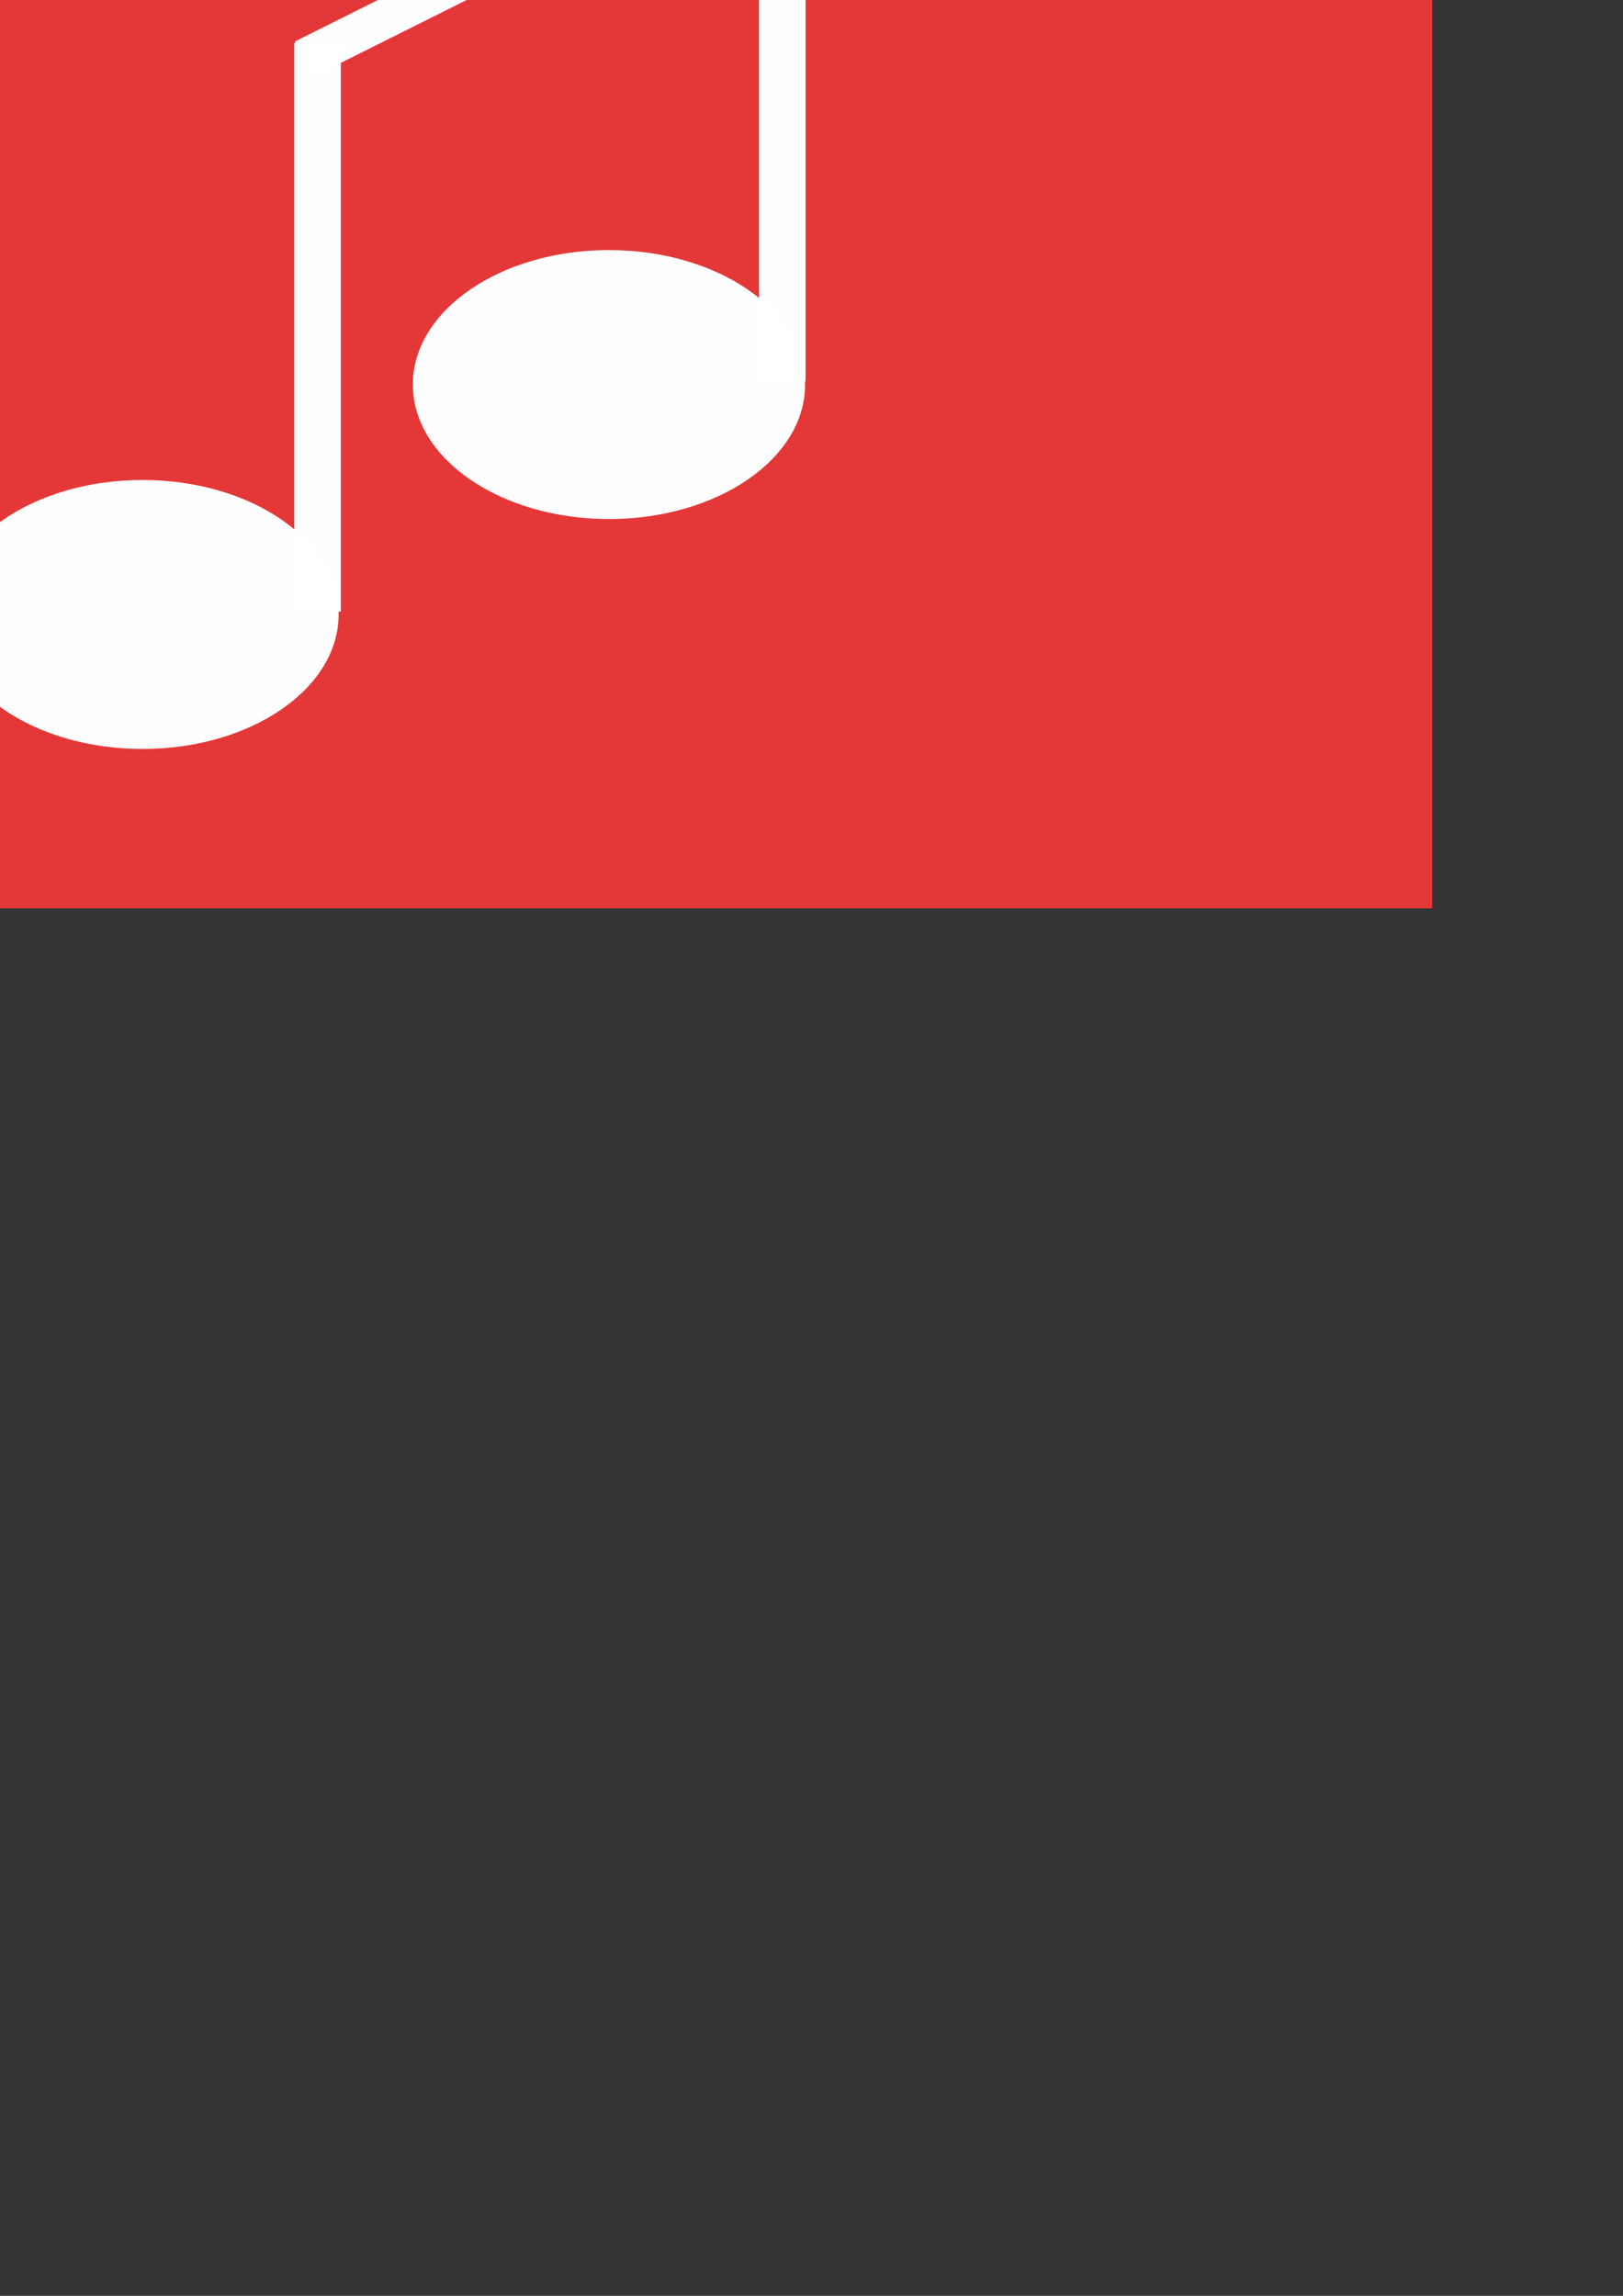 <?xml version="1.0" encoding="UTF-8" standalone="no"?>
<svg
   xmlns:dc="http://purl.org/dc/elements/1.1/"
   xmlns:cc="http://creativecommons.org/ns#"
   xmlns:rdf="http://www.w3.org/1999/02/22-rdf-syntax-ns#"
   xmlns:svg="http://www.w3.org/2000/svg"
   xmlns="http://www.w3.org/2000/svg"
   xmlns:sodipodi="http://sodipodi.sourceforge.net/DTD/sodipodi-0.dtd"
   xmlns:inkscape="http://www.inkscape.org/namespaces/inkscape"
   width="210mm"
   height="297mm"
   viewBox="0 0 210 297"
   version="1.1"
   id="svg1539"
   inkscape:version="1.0.2 (e86c870879, 2021-01-15)"
   sodipodi:docname="notes.svg">
  <rect x="0" y="0" width="210" height="297" fill="#333333" stroke="none"/>
  <defs
     id="defs1533" />
  <sodipodi:namedview
     id="base"
     pagecolor="#ffffff"
     bordercolor="#666666"
     borderopacity="1.0"
     inkscape:pageopacity="0.0"
     inkscape:pageshadow="2"
     inkscape:zoom="0.12368827"
     inkscape:cx="-468.72424"
     inkscape:cy="868.50959"
     inkscape:document-units="mm"
     inkscape:current-layer="layer1"
     inkscape:document-rotation="0"
     showgrid="false"
     inkscape:window-width="1911"
     inkscape:window-height="701"
     inkscape:window-x="3841"
     inkscape:window-y="743"
     inkscape:window-maximized="1" />
  <g
     inkscape:label="Layer 1"
     inkscape:groupmode="layer"
     id="layer1">
    <rect
       style="fill:#e53939;fill-opacity:0.996;stroke:none;stroke-width:0.239;stroke-linecap:round;stroke-linejoin:bevel;stroke-opacity:1;stop-color:#000000"
       id="rect2132"
       width="235.25"
       height="149.208"
       x="-49.934"
       y="-31.696" />
    <g
       id="g2156">
      <ellipse
         style="opacity:1;vector-effect:none;fill:#ffffff;fill-opacity:0.996;fill-rule:evenodd;stroke:none;stroke-width:0.476;stroke-linecap:butt;stroke-linejoin:miter;stroke-miterlimit:4;stroke-dasharray:none;stroke-dashoffset:0;stroke-opacity:1"
         id="path2102"
         cx="18.437"
         cy="79.493"
         rx="25.375"
         ry="17.397" />
      <ellipse
         style="opacity:1;vector-effect:none;fill:#ffffff;fill-opacity:0.996;fill-rule:evenodd;stroke:none;stroke-width:0.476;stroke-linecap:butt;stroke-linejoin:miter;stroke-miterlimit:4;stroke-dasharray:none;stroke-dashoffset:0;stroke-opacity:1"
         id="ellipse2106"
         cx="78.794"
         cy="49.749"
         rx="25.375"
         ry="17.397" />
      <rect
         style="fill:#ffffff;fill-opacity:0.996;stroke-width:0.189;stroke-linecap:round;stroke-linejoin:bevel;stop-color:#000000;stroke:none;stroke-opacity:1"
         id="rect2108"
         width="6.024"
         height="73.561"
         x="38.071"
         y="5.549" />
      <rect
         style="fill:#ffffff;fill-opacity:0.996;stroke-width:0.19;stroke-linecap:round;stroke-linejoin:bevel;stop-color:#000000;stroke:none;stroke-opacity:1"
         id="rect2110"
         width="6.024"
         height="74.094"
         x="98.209"
         y="-24.771" />
      <rect
         style="fill:#ffffff;fill-opacity:0.996;stroke-width:0.172;stroke-linecap:round;stroke-linejoin:bevel;stop-color:#000000;stroke:none;stroke-opacity:1"
         id="rect2112"
         width="5.133"
         height="67.39"
         x="21.848"
         y="-99.595"
         transform="matrix(0.428,0.904,-0.895,0.447,0,0)"
         inkscape:transform-center-x="-31.249331"
         inkscape:transform-center-y="-12.65685" />
    </g>
    <g
       id="g2149"
       inkscape:export-xdpi="14.62"
       inkscape:export-ydpi="14.62">
      <ellipse
         style="opacity:1;vector-effect:none;fill:#ffffff;fill-opacity:0.996;fill-rule:evenodd;stroke:none;stroke-width:0.476;stroke-linecap:butt;stroke-linejoin:miter;stroke-miterlimit:4;stroke-dasharray:none;stroke-dashoffset:0;stroke-opacity:1"
         id="ellipse2134"
         cx="-239.72"
         cy="330.348"
         rx="25.375"
         ry="17.397" />
      <ellipse
         style="opacity:1;vector-effect:none;fill:#ffffff;fill-opacity:0.996;fill-rule:evenodd;stroke:none;stroke-width:0.476;stroke-linecap:butt;stroke-linejoin:miter;stroke-miterlimit:4;stroke-dasharray:none;stroke-dashoffset:0;stroke-opacity:1"
         id="ellipse2136"
         cx="-179.362"
         cy="300.605"
         rx="25.375"
         ry="17.397" />
      <rect
         style="fill:#ffffff;fill-opacity:0.996;stroke:none;stroke-width:0.189;stroke-linecap:round;stroke-linejoin:bevel;stroke-opacity:1;stop-color:#000000"
         id="rect2138"
         width="6.024"
         height="73.561"
         x="-220.085"
         y="256.404" />
      <rect
         style="fill:#ffffff;fill-opacity:0.996;stroke:none;stroke-width:0.19;stroke-linecap:round;stroke-linejoin:bevel;stroke-opacity:1;stop-color:#000000"
         id="rect2140"
         width="6.024"
         height="74.094"
         x="-159.947"
         y="226.085" />
      <rect
         style="fill:#ffffff;fill-opacity:0.996;stroke:none;stroke-width:0.172;stroke-linecap:round;stroke-linejoin:bevel;stroke-opacity:1;stop-color:#000000"
         id="rect2142"
         width="5.133"
         height="67.39"
         x="131"
         y="241.139"
         transform="matrix(0.428,0.904,-0.895,0.447,0,0)"
         inkscape:transform-center-x="-31.249331"
         inkscape:transform-center-y="-12.65685" />
    </g>
  </g>
</svg>

